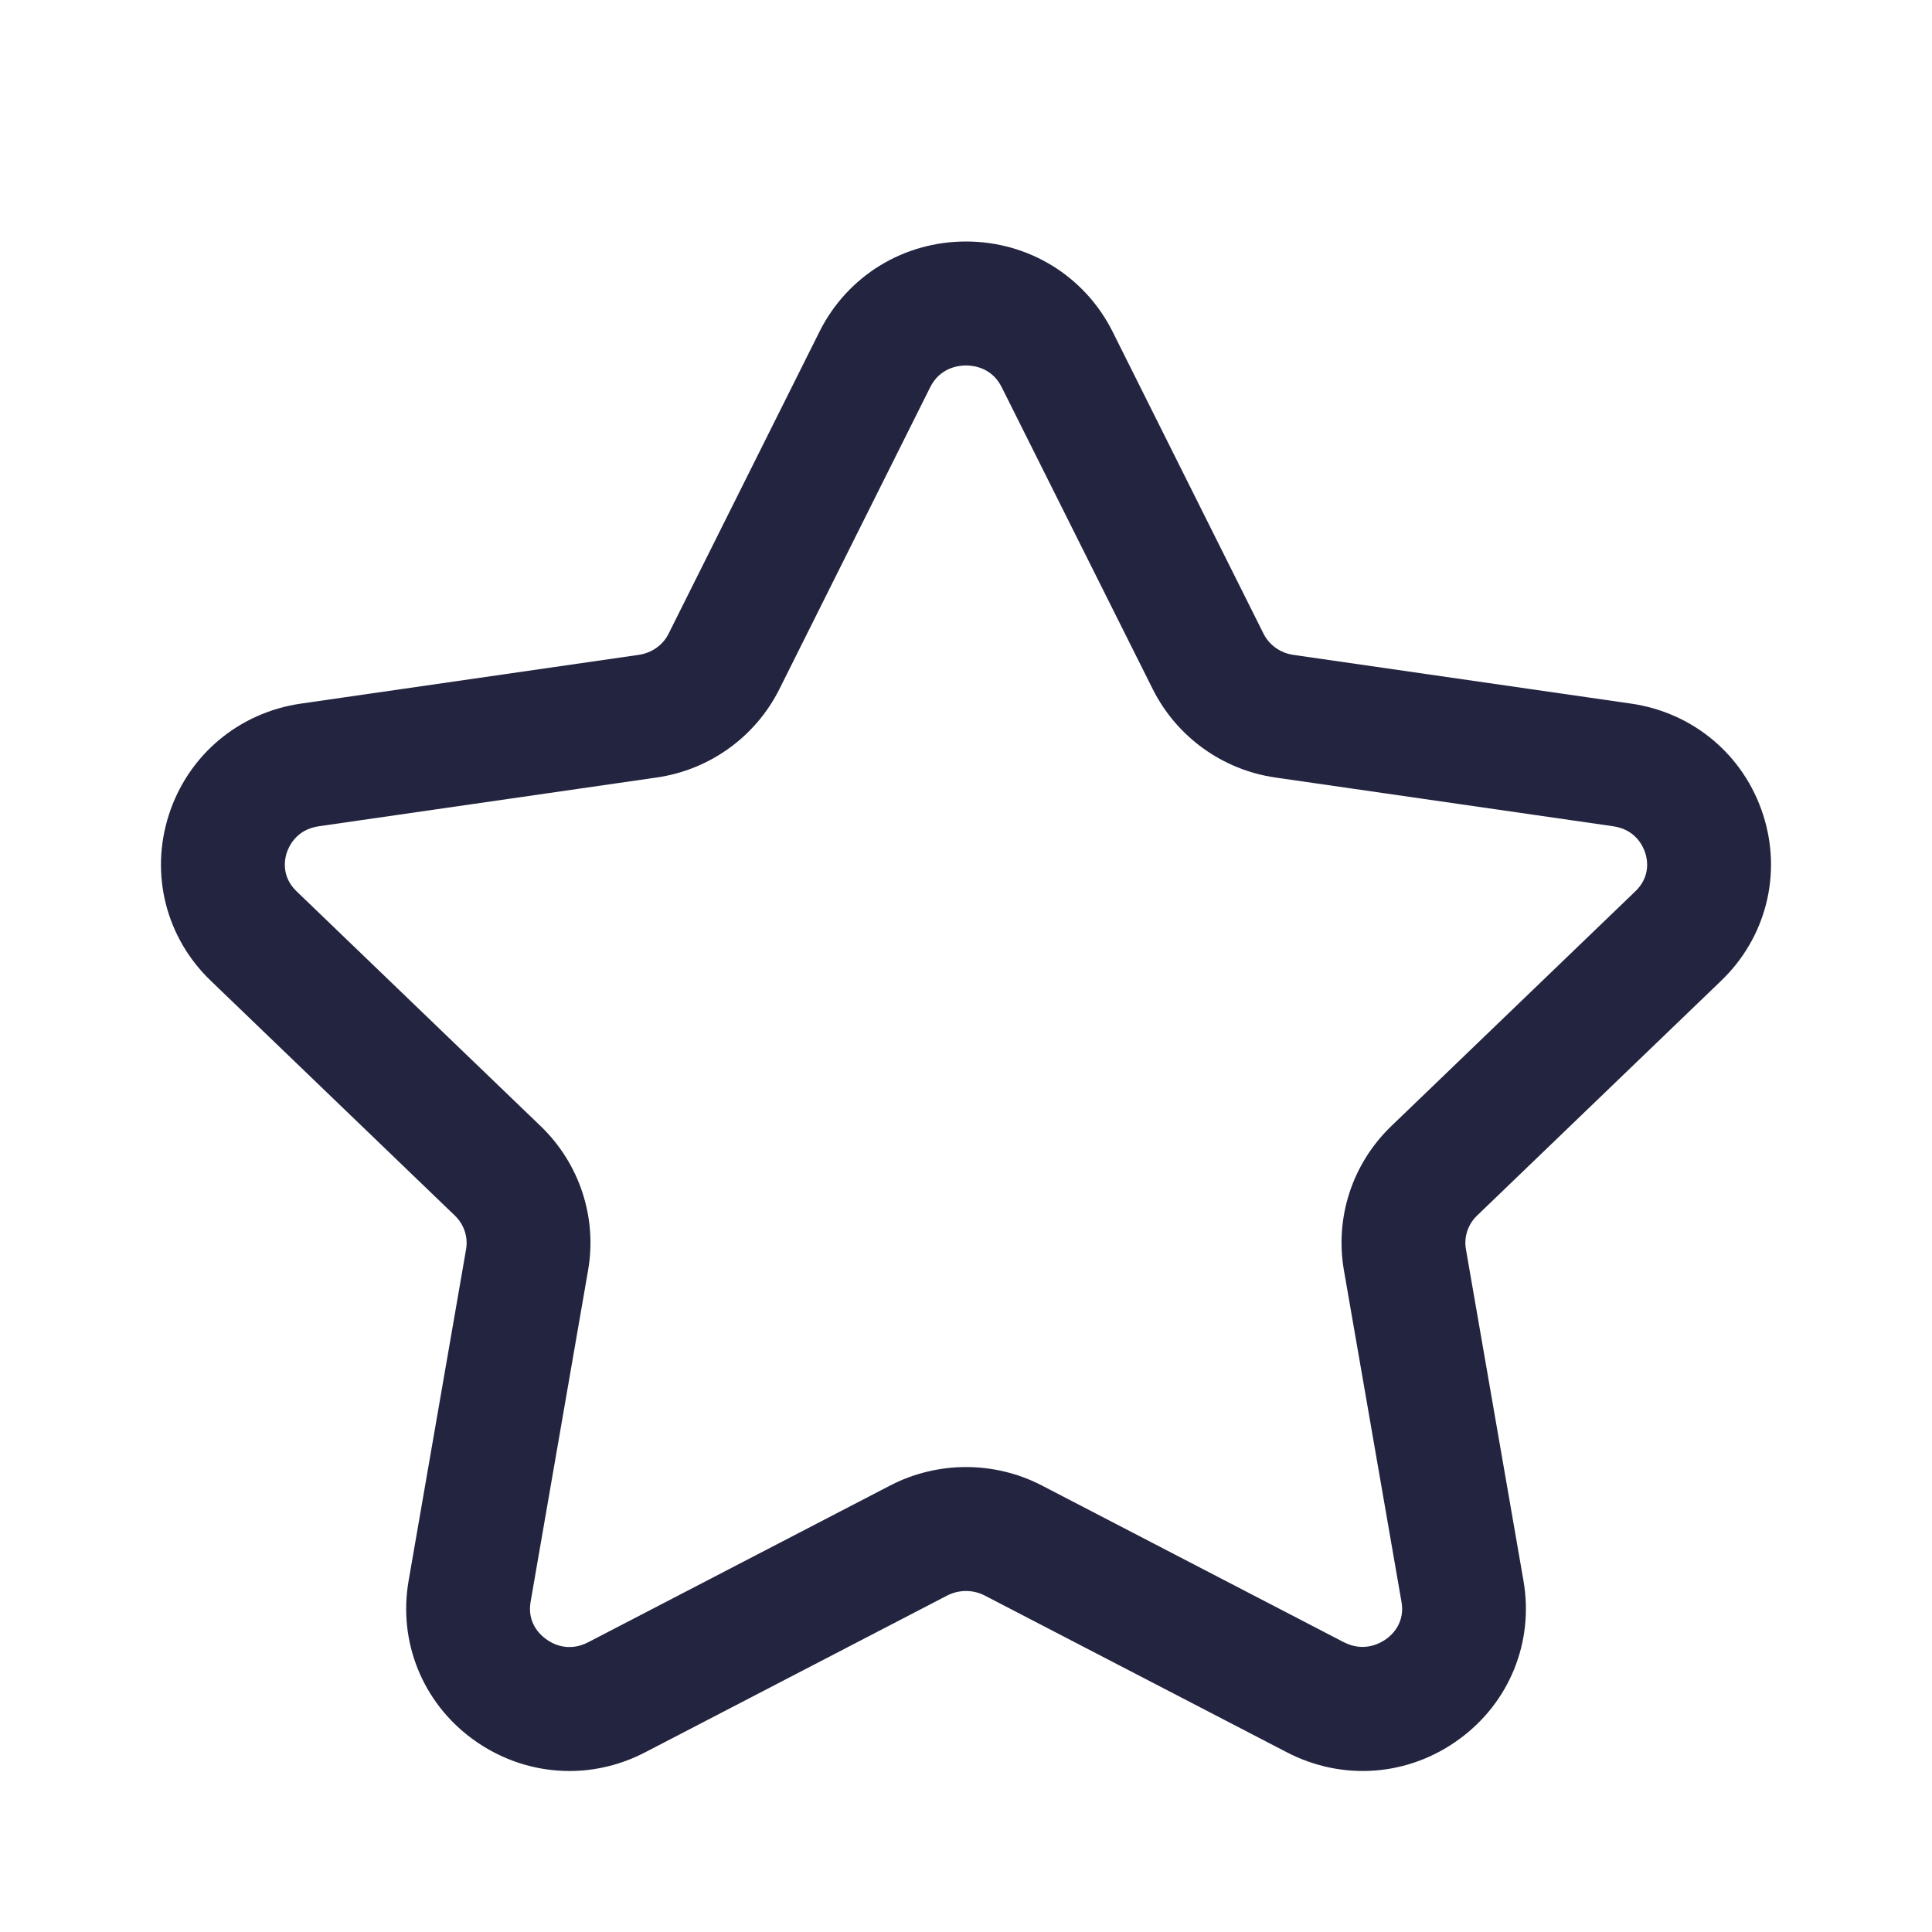 <svg width="24" height="24" viewBox="0 0 24 24" fill="none" xmlns="http://www.w3.org/2000/svg">
<path fill-rule="evenodd" clip-rule="evenodd" d="M12 4.54C11.907 4.54 11.677 4.566 11.555 4.811L9.682 8.56C9.386 9.153 8.814 9.565 8.154 9.659L3.961 10.264C3.684 10.304 3.59 10.509 3.561 10.596C3.535 10.679 3.494 10.89 3.685 11.073L6.717 13.99C7.2 14.455 7.42 15.126 7.305 15.782L6.591 19.9C6.547 20.158 6.708 20.308 6.78 20.359C6.855 20.417 7.058 20.531 7.31 20.399L11.059 18.453C11.649 18.148 12.353 18.148 12.942 18.453L16.689 20.398C16.942 20.529 17.145 20.415 17.222 20.359C17.294 20.308 17.455 20.158 17.41 19.9L16.695 15.782C16.58 15.126 16.799 14.455 17.282 13.99L20.314 11.073C20.506 10.89 20.465 10.678 20.438 10.596C20.41 10.509 20.316 10.304 20.039 10.264L15.846 9.659C15.187 9.565 14.616 9.153 14.319 8.559L12.444 4.811C12.323 4.566 12.094 4.54 12 4.54M7.074 22C6.65 22 6.23 21.866 5.87 21.603C5.248 21.147 4.944 20.394 5.076 19.636L5.79 15.518C5.816 15.365 5.764 15.21 5.651 15.101L2.619 12.184C2.061 11.649 1.861 10.859 2.097 10.124C2.335 9.382 2.965 8.851 3.741 8.74L7.934 8.135C8.096 8.112 8.236 8.013 8.306 7.871L10.18 4.12C10.525 3.429 11.223 3 12 3V3C12.777 3 13.475 3.429 13.821 4.12L15.695 7.87C15.766 8.013 15.905 8.112 16.066 8.135L20.259 8.74C21.035 8.851 21.665 9.382 21.903 10.124C22.139 10.859 21.938 11.649 21.38 12.184L18.348 15.101C18.235 15.21 18.184 15.365 18.21 15.517L18.925 19.636C19.057 20.395 18.752 21.148 18.129 21.603C17.499 22.066 16.677 22.129 15.981 21.765L12.234 19.821C12.087 19.745 11.912 19.745 11.765 19.821L8.018 21.766C7.719 21.922 7.396 22 7.074 22" fill="#232440"/>
</svg>
